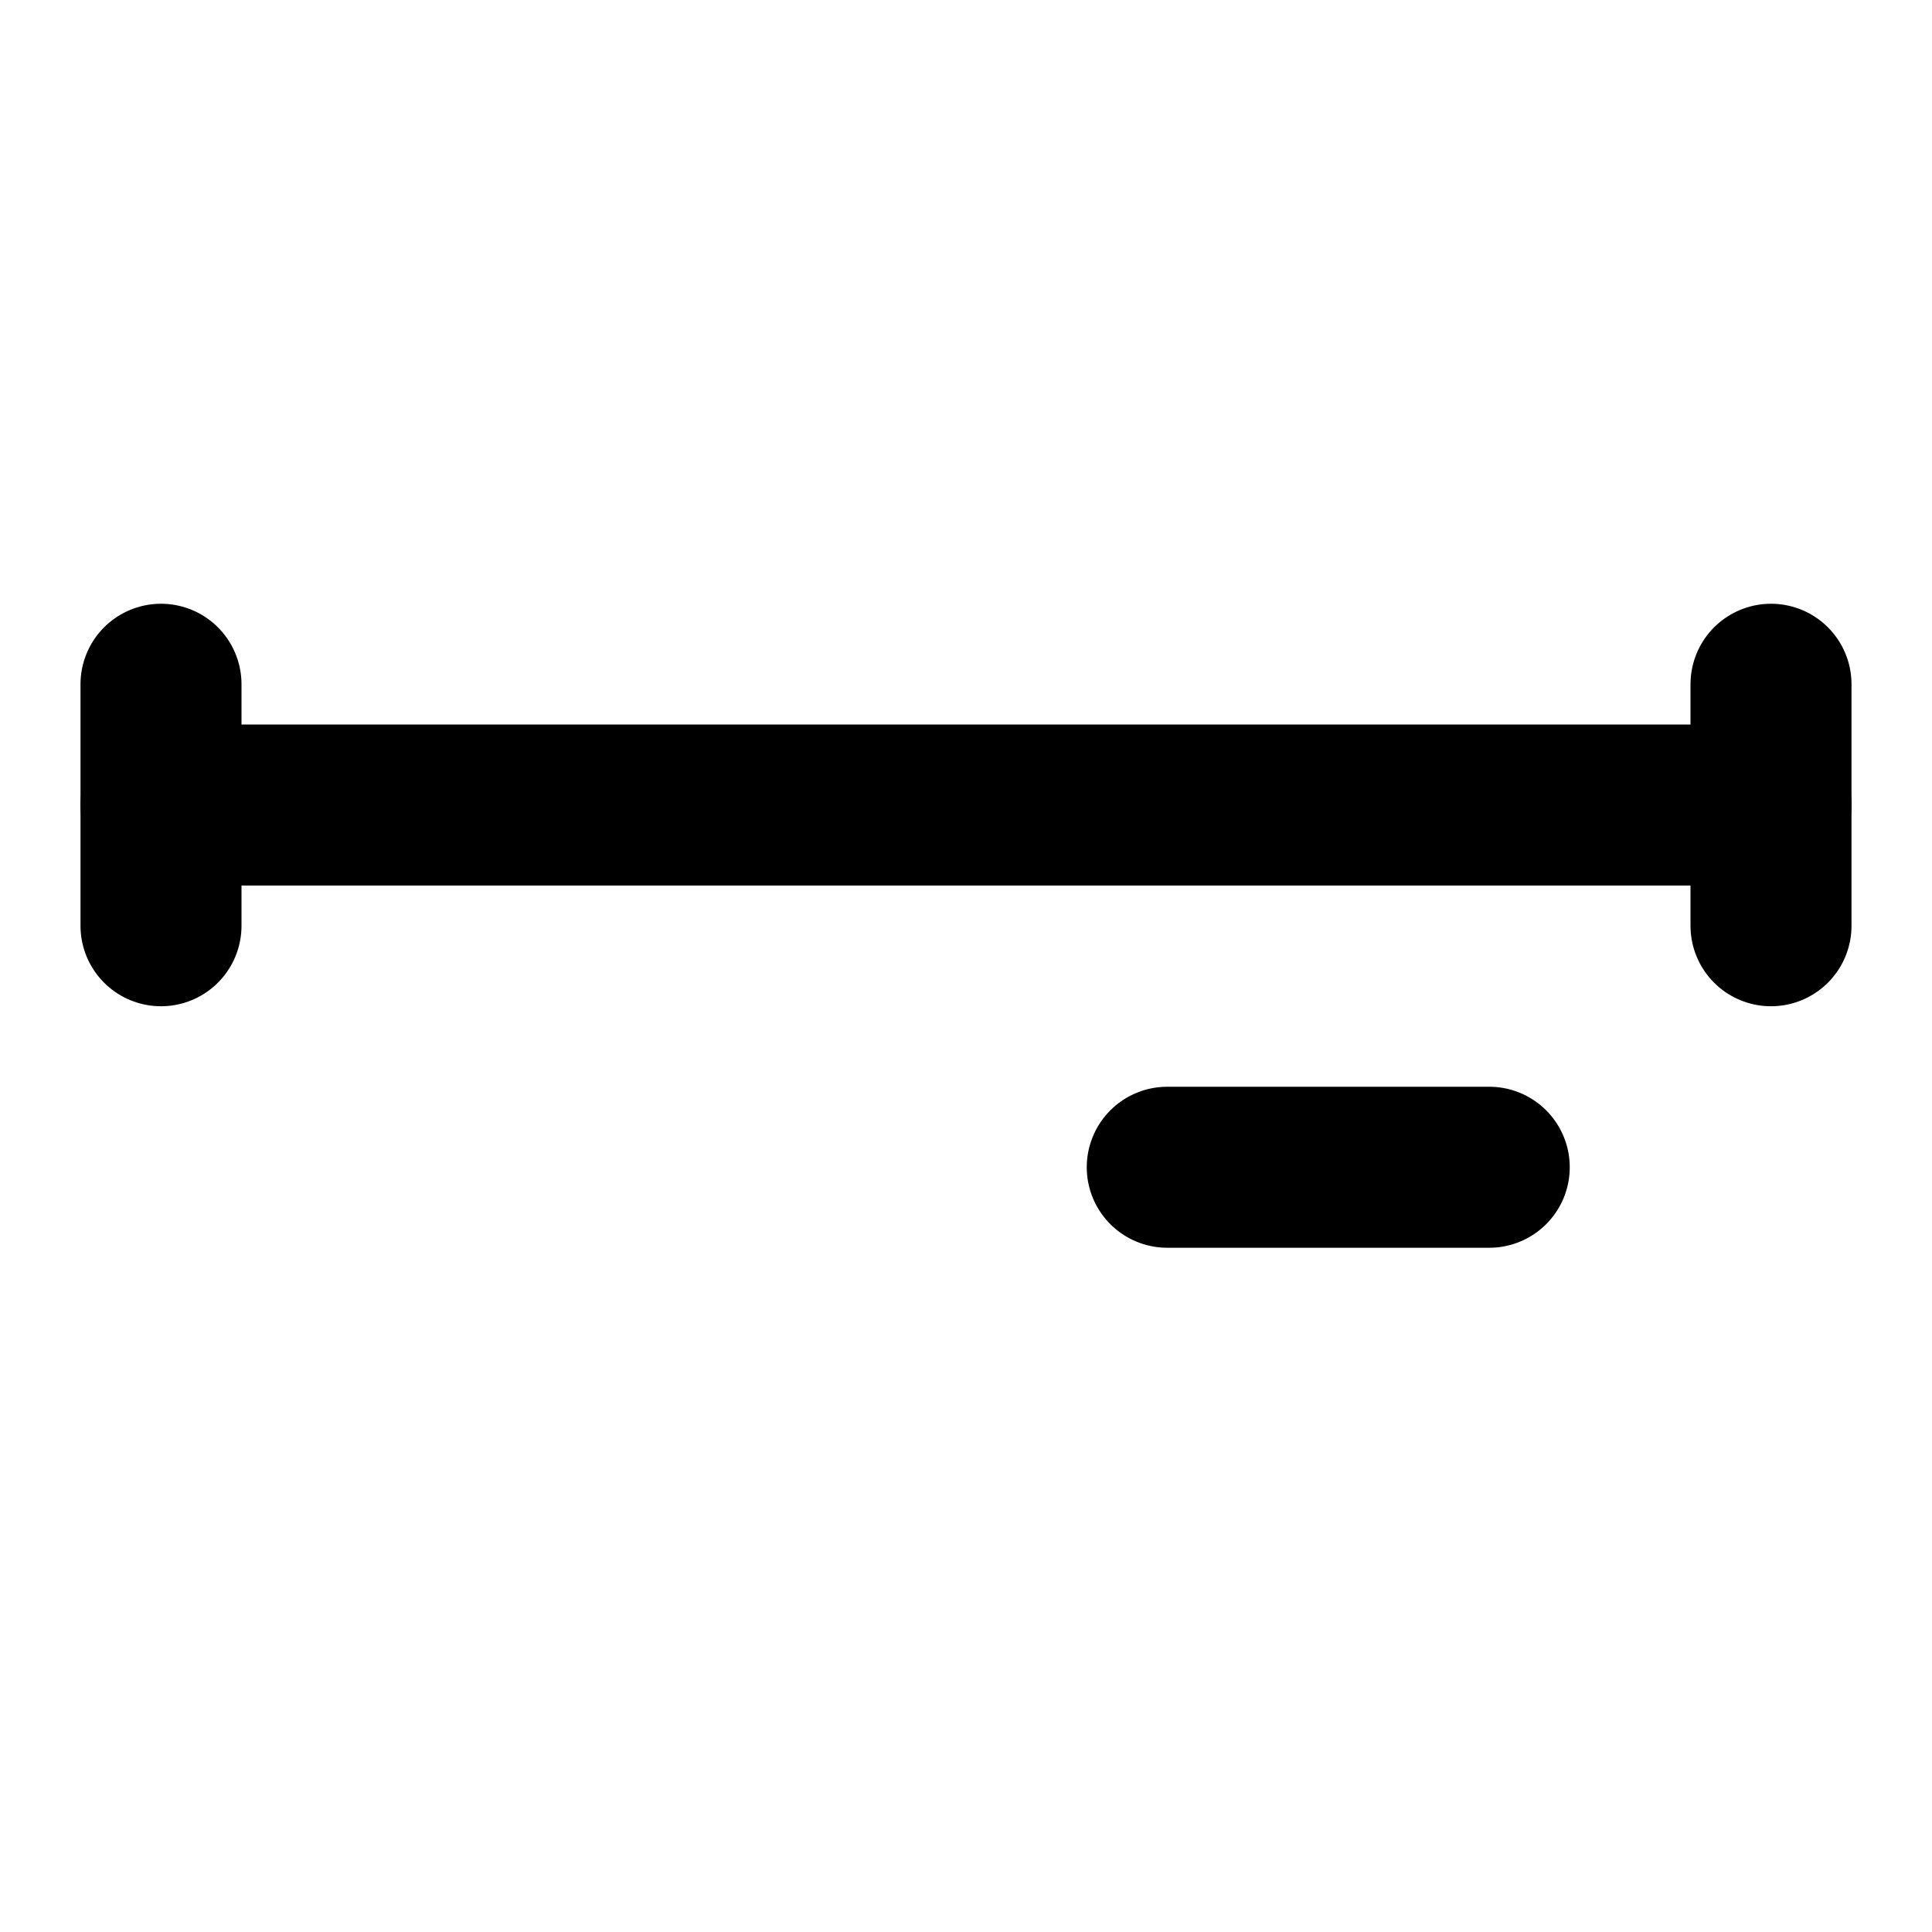 <svg viewBox="0 0 48 48" fill="none" xmlns="http://www.w3.org/2000/svg"><rect x="4" y="10" rx="2" fill="none" stroke="currentColor" stroke-width="4" stroke-linejoin="round"/><path d="M4 20H44" stroke="currentColor" stroke-width="4" stroke-linecap="round" stroke-linejoin="round"/><path d="M4 17V23" stroke="currentColor" stroke-width="4" stroke-linecap="round" stroke-linejoin="round"/><path d="M44 17V23" stroke="currentColor" stroke-width="4" stroke-linecap="round" stroke-linejoin="round"/><path d="M29 29L37 29" stroke="currentColor" stroke-width="4" stroke-linecap="round" stroke-linejoin="round"/></svg>